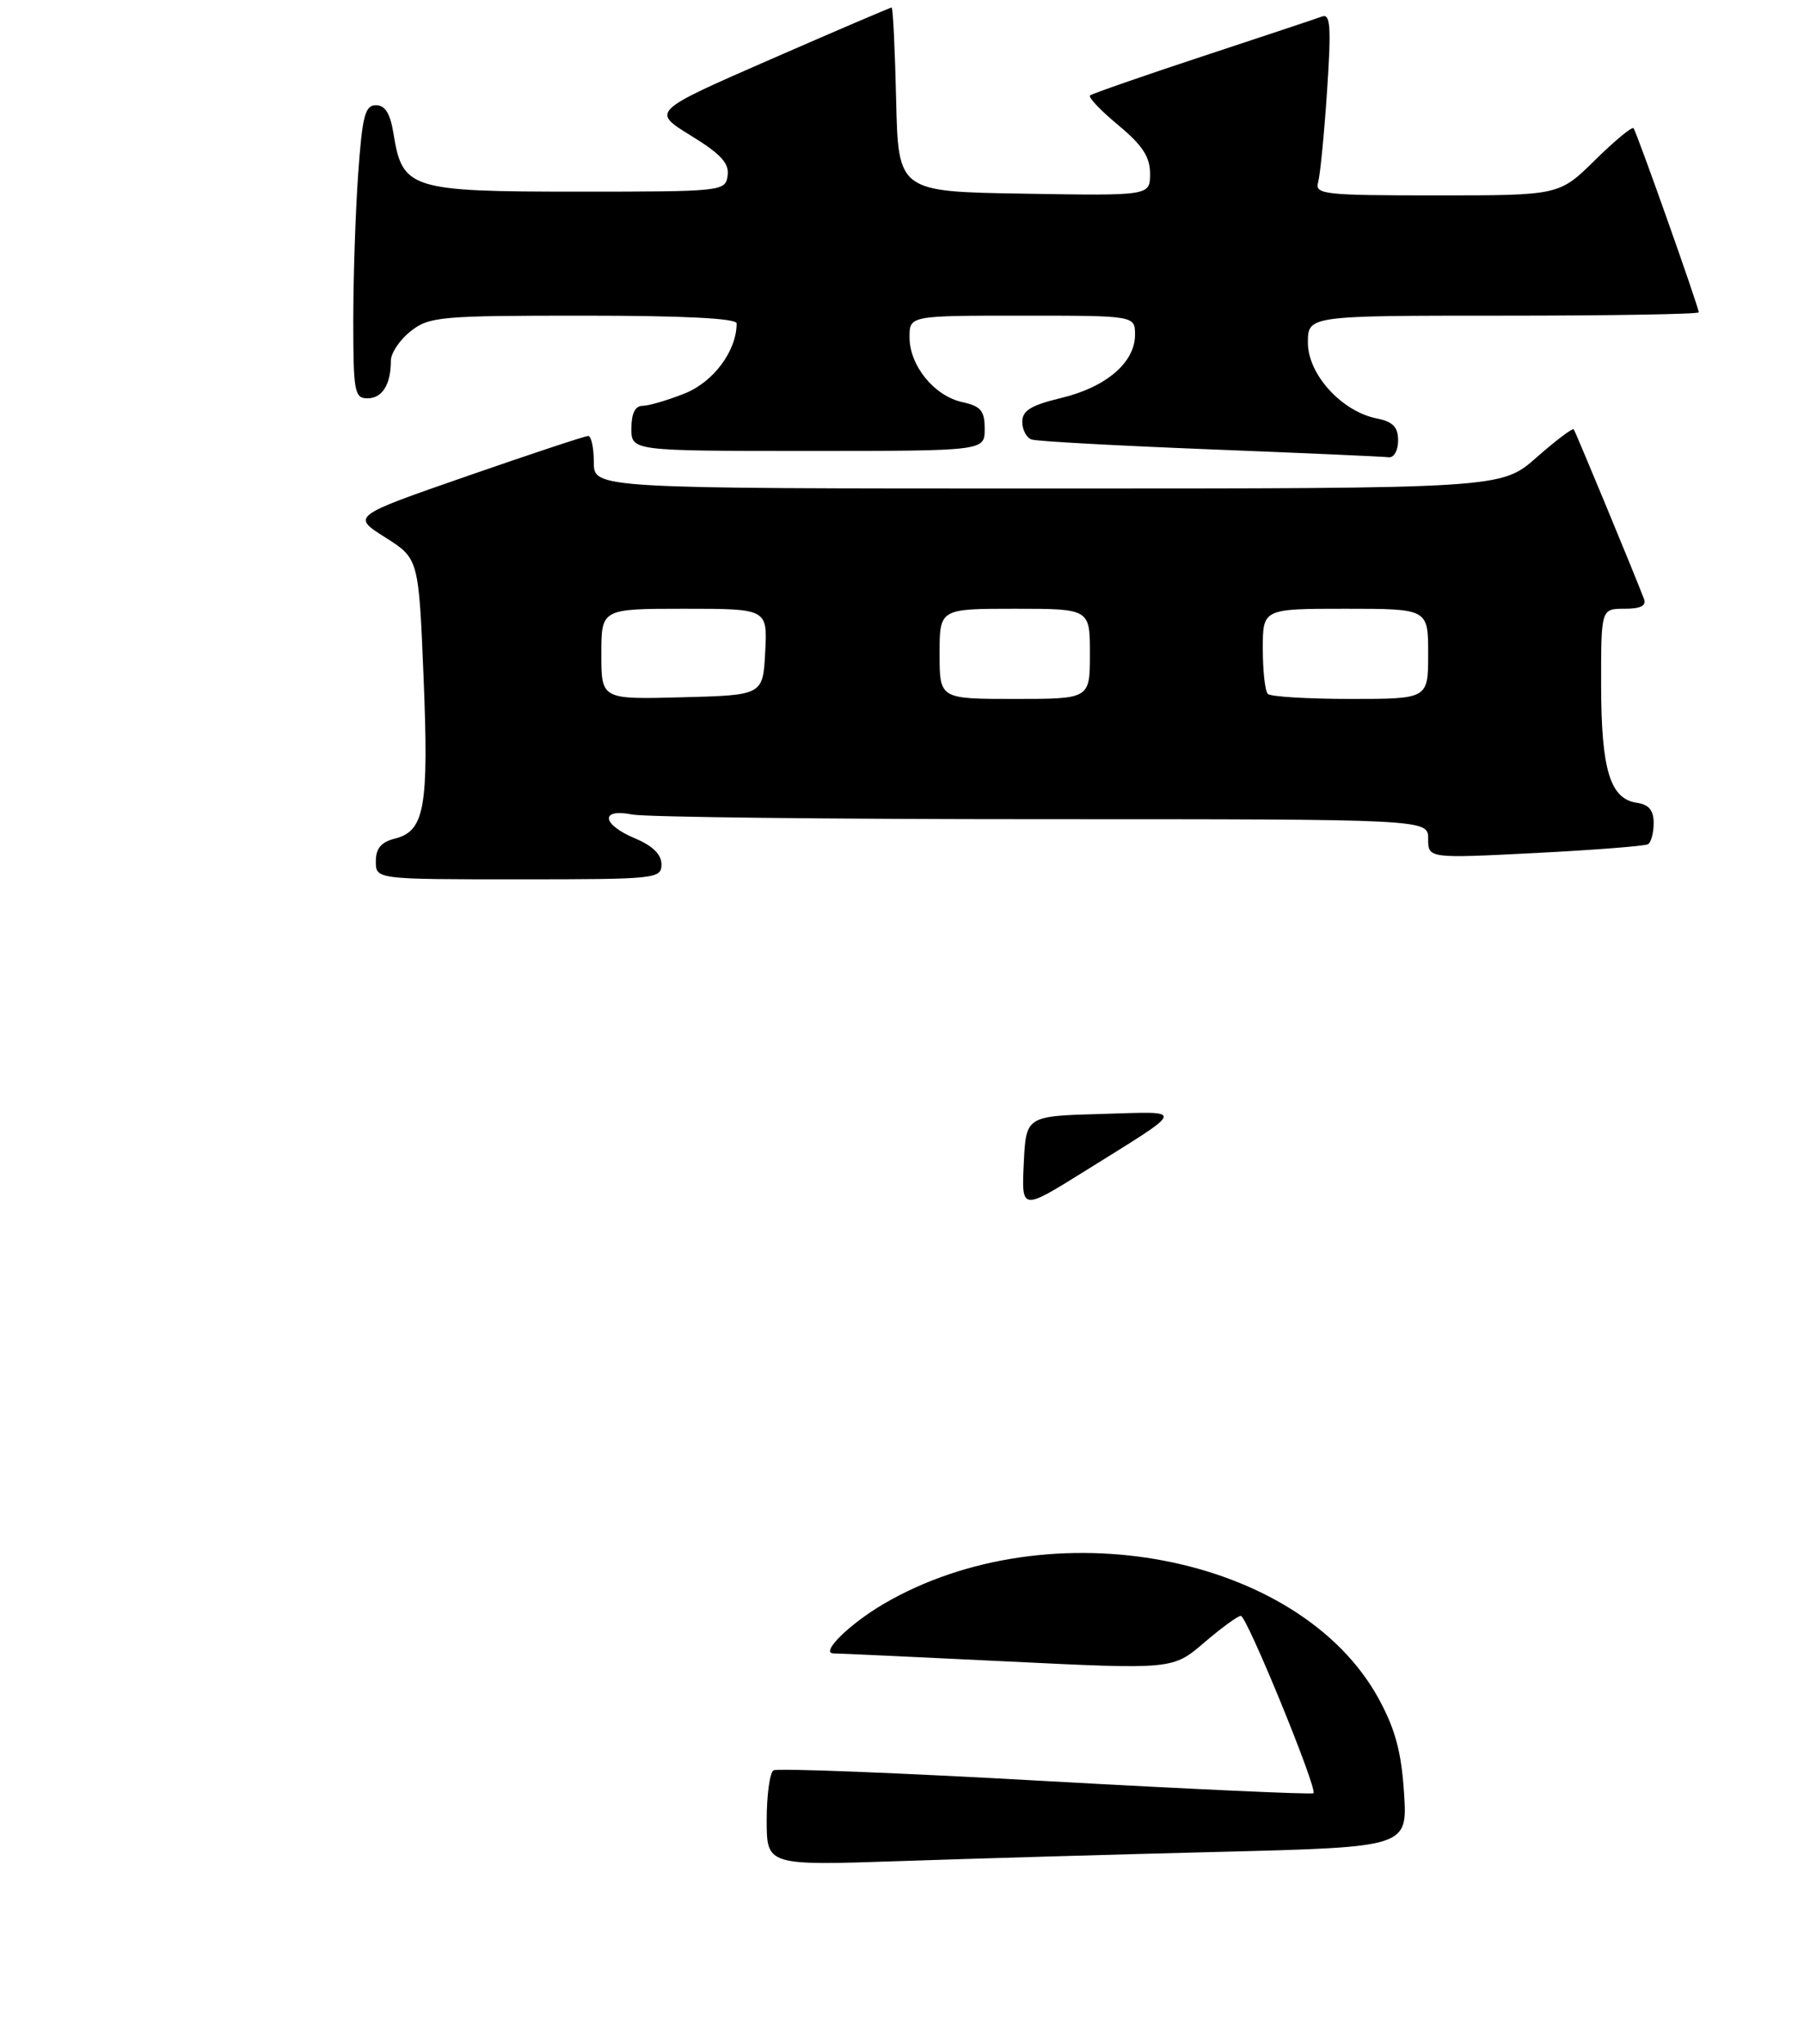 <?xml version="1.0" encoding="UTF-8" standalone="no"?>
<!DOCTYPE svg PUBLIC "-//W3C//DTD SVG 1.1//EN" "http://www.w3.org/Graphics/SVG/1.1/DTD/svg11.dtd" >
<svg xmlns="http://www.w3.org/2000/svg" xmlns:xlink="http://www.w3.org/1999/xlink" version="1.1" viewBox="0 0 240 272">
 <g >
 <path fill="currentColor"
d=" M 88.00 115.01 C 88.00 113.69 86.83 112.54 84.50 111.56 C 80.04 109.70 79.78 107.51 84.13 108.38 C 85.84 108.72 110.37 109.00 138.62 109.00 C 190.00 109.00 190.00 109.00 190.00 111.61 C 190.00 114.22 190.00 114.22 204.25 113.50 C 212.09 113.10 218.84 112.57 219.25 112.33 C 219.66 112.08 220.00 110.81 220.00 109.51 C 220.00 107.82 219.36 107.05 217.78 106.82 C 214.21 106.31 213.03 102.46 213.01 91.25 C 213.00 81.00 213.00 81.00 216.11 81.00 C 218.29 81.00 219.06 80.60 218.70 79.66 C 217.30 76.01 209.61 57.45 209.37 57.13 C 209.21 56.92 206.98 58.61 204.40 60.88 C 199.72 65.00 199.72 65.00 139.36 65.00 C 79.00 65.00 79.00 65.00 79.00 61.50 C 79.00 59.58 78.66 58.00 78.25 58.01 C 77.84 58.01 70.59 60.41 62.14 63.35 C 46.79 68.68 46.79 68.68 51.24 71.50 C 55.70 74.32 55.70 74.32 56.35 90.09 C 57.06 107.39 56.50 110.59 52.54 111.58 C 50.71 112.04 50.00 112.88 50.00 114.61 C 50.00 117.00 50.00 117.00 69.00 117.00 C 87.29 117.00 88.00 116.93 88.00 115.01 Z  M 186.00 58.62 C 186.00 56.82 185.32 56.11 183.17 55.68 C 178.49 54.75 174.00 49.81 174.00 45.60 C 174.00 42.00 174.00 42.00 200.00 42.00 C 214.30 42.00 226.00 41.80 226.00 41.56 C 226.00 40.89 217.74 17.55 217.32 17.06 C 217.12 16.82 214.81 18.73 212.19 21.31 C 207.43 26.00 207.43 26.00 191.15 26.00 C 176.12 26.00 174.90 25.87 175.36 24.25 C 175.63 23.29 176.17 17.82 176.55 12.10 C 177.12 3.51 177.00 1.78 175.87 2.20 C 175.12 2.48 167.97 4.86 160.00 7.49 C 152.03 10.12 145.28 12.47 145.02 12.70 C 144.75 12.94 146.44 14.72 148.77 16.65 C 151.99 19.33 153.00 20.87 153.00 23.11 C 153.00 26.05 153.00 26.05 136.25 25.77 C 119.50 25.50 119.50 25.50 119.22 13.25 C 119.06 6.51 118.80 1.00 118.62 1.00 C 118.45 1.00 111.19 4.11 102.49 7.91 C 86.68 14.82 86.68 14.82 91.89 18.03 C 95.90 20.49 97.04 21.73 96.80 23.37 C 96.51 25.46 96.14 25.50 76.85 25.50 C 54.61 25.50 53.53 25.16 52.36 17.83 C 51.92 15.11 51.25 14.00 50.02 14.00 C 48.56 14.00 48.20 15.41 47.65 23.15 C 47.29 28.19 47.00 36.96 47.00 42.65 C 47.00 52.14 47.16 53.00 48.89 53.00 C 50.86 53.00 52.00 51.16 52.00 47.99 C 52.00 46.98 53.19 45.21 54.63 44.07 C 57.10 42.13 58.55 42.00 77.63 42.00 C 90.97 42.00 98.00 42.36 98.00 43.03 C 98.00 46.68 94.94 50.81 91.10 52.35 C 88.82 53.26 86.29 54.00 85.48 54.00 C 84.50 54.00 84.00 55.02 84.00 57.00 C 84.00 60.00 84.00 60.00 107.50 60.00 C 131.00 60.00 131.00 60.00 131.00 57.08 C 131.00 54.65 130.50 54.05 128.01 53.50 C 124.28 52.68 121.00 48.64 121.00 44.87 C 121.00 42.00 121.00 42.00 136.00 42.00 C 151.00 42.00 151.00 42.00 151.00 44.55 C 151.00 48.23 147.15 51.52 141.19 52.95 C 137.16 53.92 136.00 54.63 136.00 56.13 C 136.00 57.19 136.56 58.25 137.25 58.48 C 137.94 58.72 148.62 59.30 161.00 59.79 C 173.38 60.28 184.06 60.75 184.75 60.84 C 185.44 60.93 186.00 59.94 186.00 58.62 Z  M 102.00 242.17 C 102.00 238.84 102.41 235.87 102.90 235.56 C 103.40 235.25 119.69 235.89 139.09 236.98 C 158.50 238.06 174.54 238.79 174.74 238.60 C 175.30 238.03 165.87 215.00 165.08 215.00 C 164.68 215.00 162.48 216.61 160.19 218.57 C 156.02 222.14 156.02 222.14 134.07 221.07 C 122.00 220.48 111.58 220.00 110.91 220.00 C 109.03 220.00 112.95 216.12 117.53 213.43 C 139.69 200.44 172.97 206.83 183.44 226.07 C 185.62 230.08 186.44 233.12 186.79 238.57 C 187.25 245.77 187.25 245.77 162.37 246.40 C 148.69 246.74 129.51 247.30 119.75 247.63 C 102.00 248.23 102.00 248.23 102.00 242.17 Z  M 136.20 154.79 C 136.50 148.50 136.50 148.50 146.50 148.22 C 157.85 147.90 158.04 147.26 144.20 155.90 C 135.90 161.07 135.90 161.07 136.20 154.79 Z  M 80.00 87.03 C 80.00 81.00 80.00 81.00 91.05 81.00 C 102.10 81.00 102.10 81.00 101.80 86.75 C 101.50 92.50 101.50 92.50 90.75 92.78 C 80.00 93.07 80.00 93.07 80.00 87.03 Z  M 125.00 87.00 C 125.00 81.00 125.00 81.00 135.00 81.00 C 145.00 81.00 145.00 81.00 145.00 87.00 C 145.00 93.00 145.00 93.00 135.00 93.00 C 125.00 93.00 125.00 93.00 125.00 87.00 Z  M 168.67 92.33 C 168.30 91.97 168.00 89.27 168.00 86.33 C 168.00 81.00 168.00 81.00 179.00 81.00 C 190.00 81.00 190.00 81.00 190.00 87.00 C 190.00 93.00 190.00 93.00 179.67 93.00 C 173.98 93.00 169.03 92.70 168.67 92.33 Z "/>
</g>
</svg>